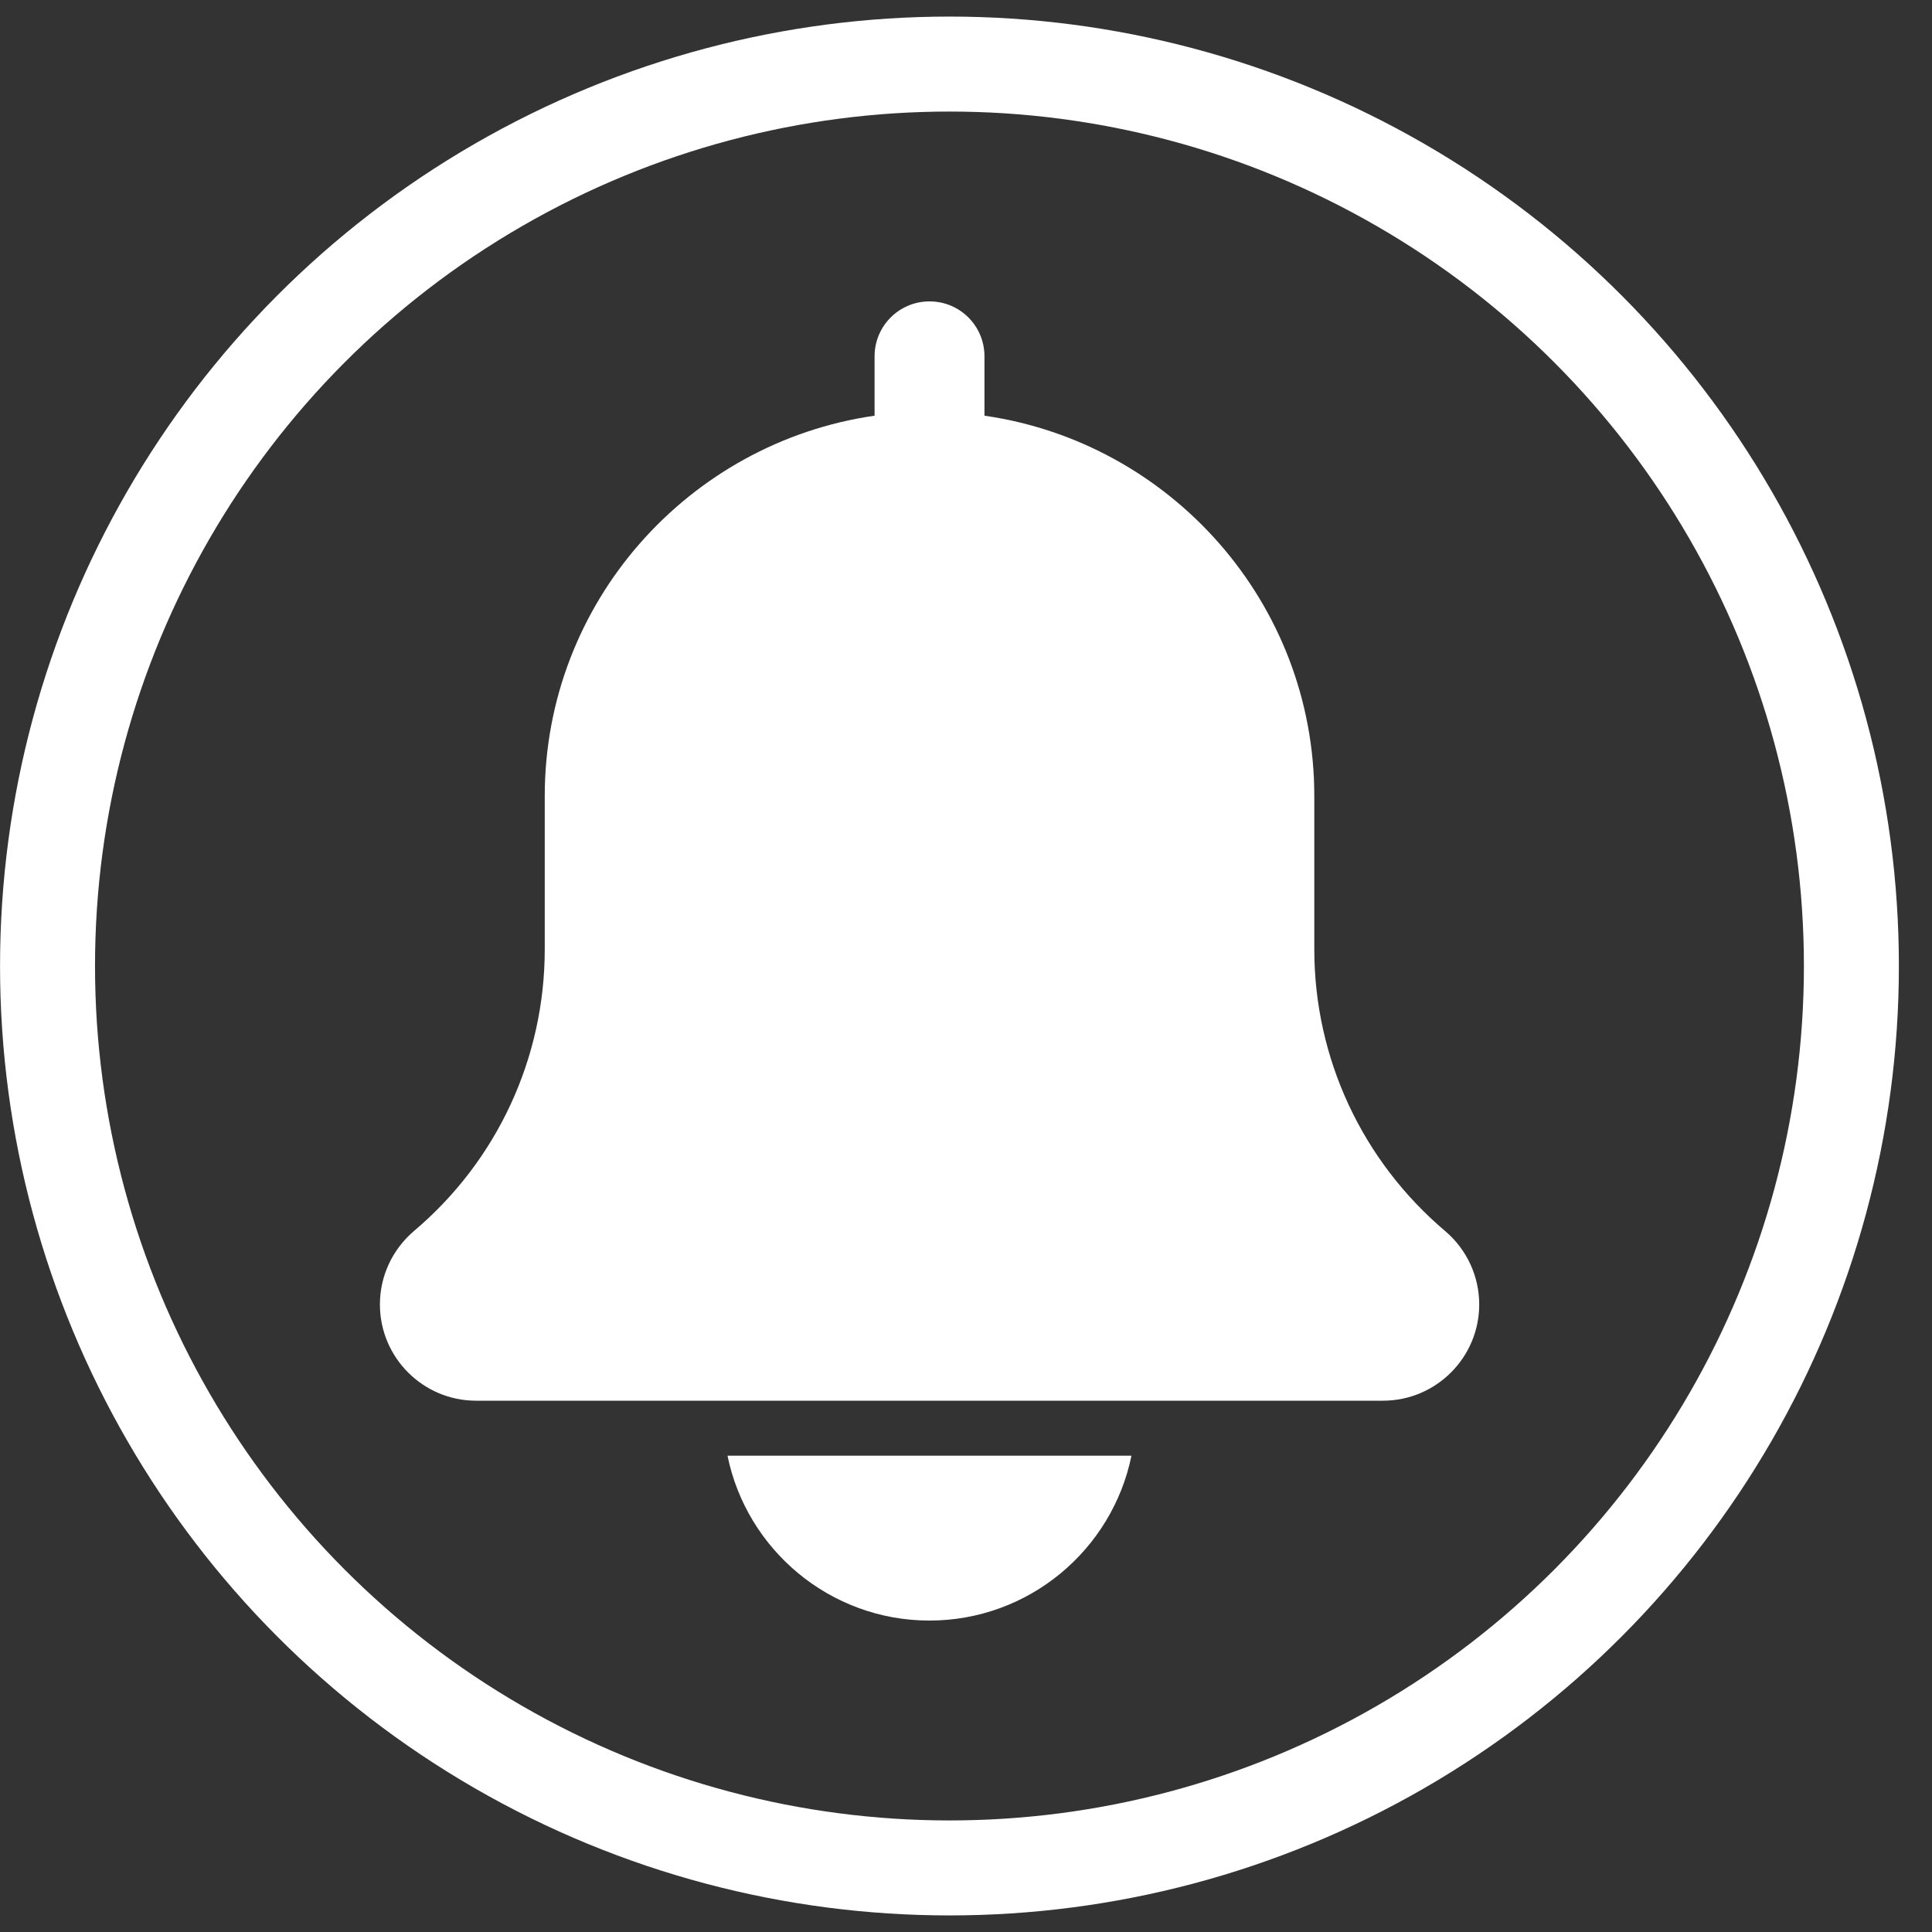 <svg width="25" height="25" viewBox="0 0 25 25" fill="none" xmlns="http://www.w3.org/2000/svg">
<rect x="0" y="0" width="25" height="25" fill="#333333" stroke="none"/>
<g clip-path="url(#clip0_1827_3409)">
<path d="M5.357 15.929C6.433 15.02 7.049 13.691 7.049 12.284L7.049 10.301C7.049 7.798 8.909 5.726 11.317 5.379L11.317 4.611C11.317 4.217 11.636 3.9 12.028 3.9C12.421 3.9 12.739 4.217 12.739 4.611L12.739 5.379C15.148 5.726 17.007 7.798 17.007 10.301L17.007 12.284C17.007 13.691 17.624 15.02 18.705 15.934C18.982 16.171 19.141 16.516 19.141 16.88C19.141 17.566 18.582 18.125 17.896 18.125L6.16 18.125C5.474 18.125 4.916 17.566 4.916 16.88C4.916 16.516 5.074 16.171 5.357 15.929Z" fill="white"/>
<path d="M12.027 20.97C10.739 20.97 9.662 20.052 9.414 18.837L14.641 18.837C14.393 20.052 13.316 20.97 12.027 20.97Z" fill="white"/>
<circle cx="12.286" cy="12.5" r="11.671" stroke="white" stroke-width="1.229"/>
</g>
<defs>
<clipPath id="clip0_1827_3409">
<rect width="24.571" height="24.571" fill="white" transform="translate(0 0.214)"/>
</clipPath>
</defs>
</svg>
